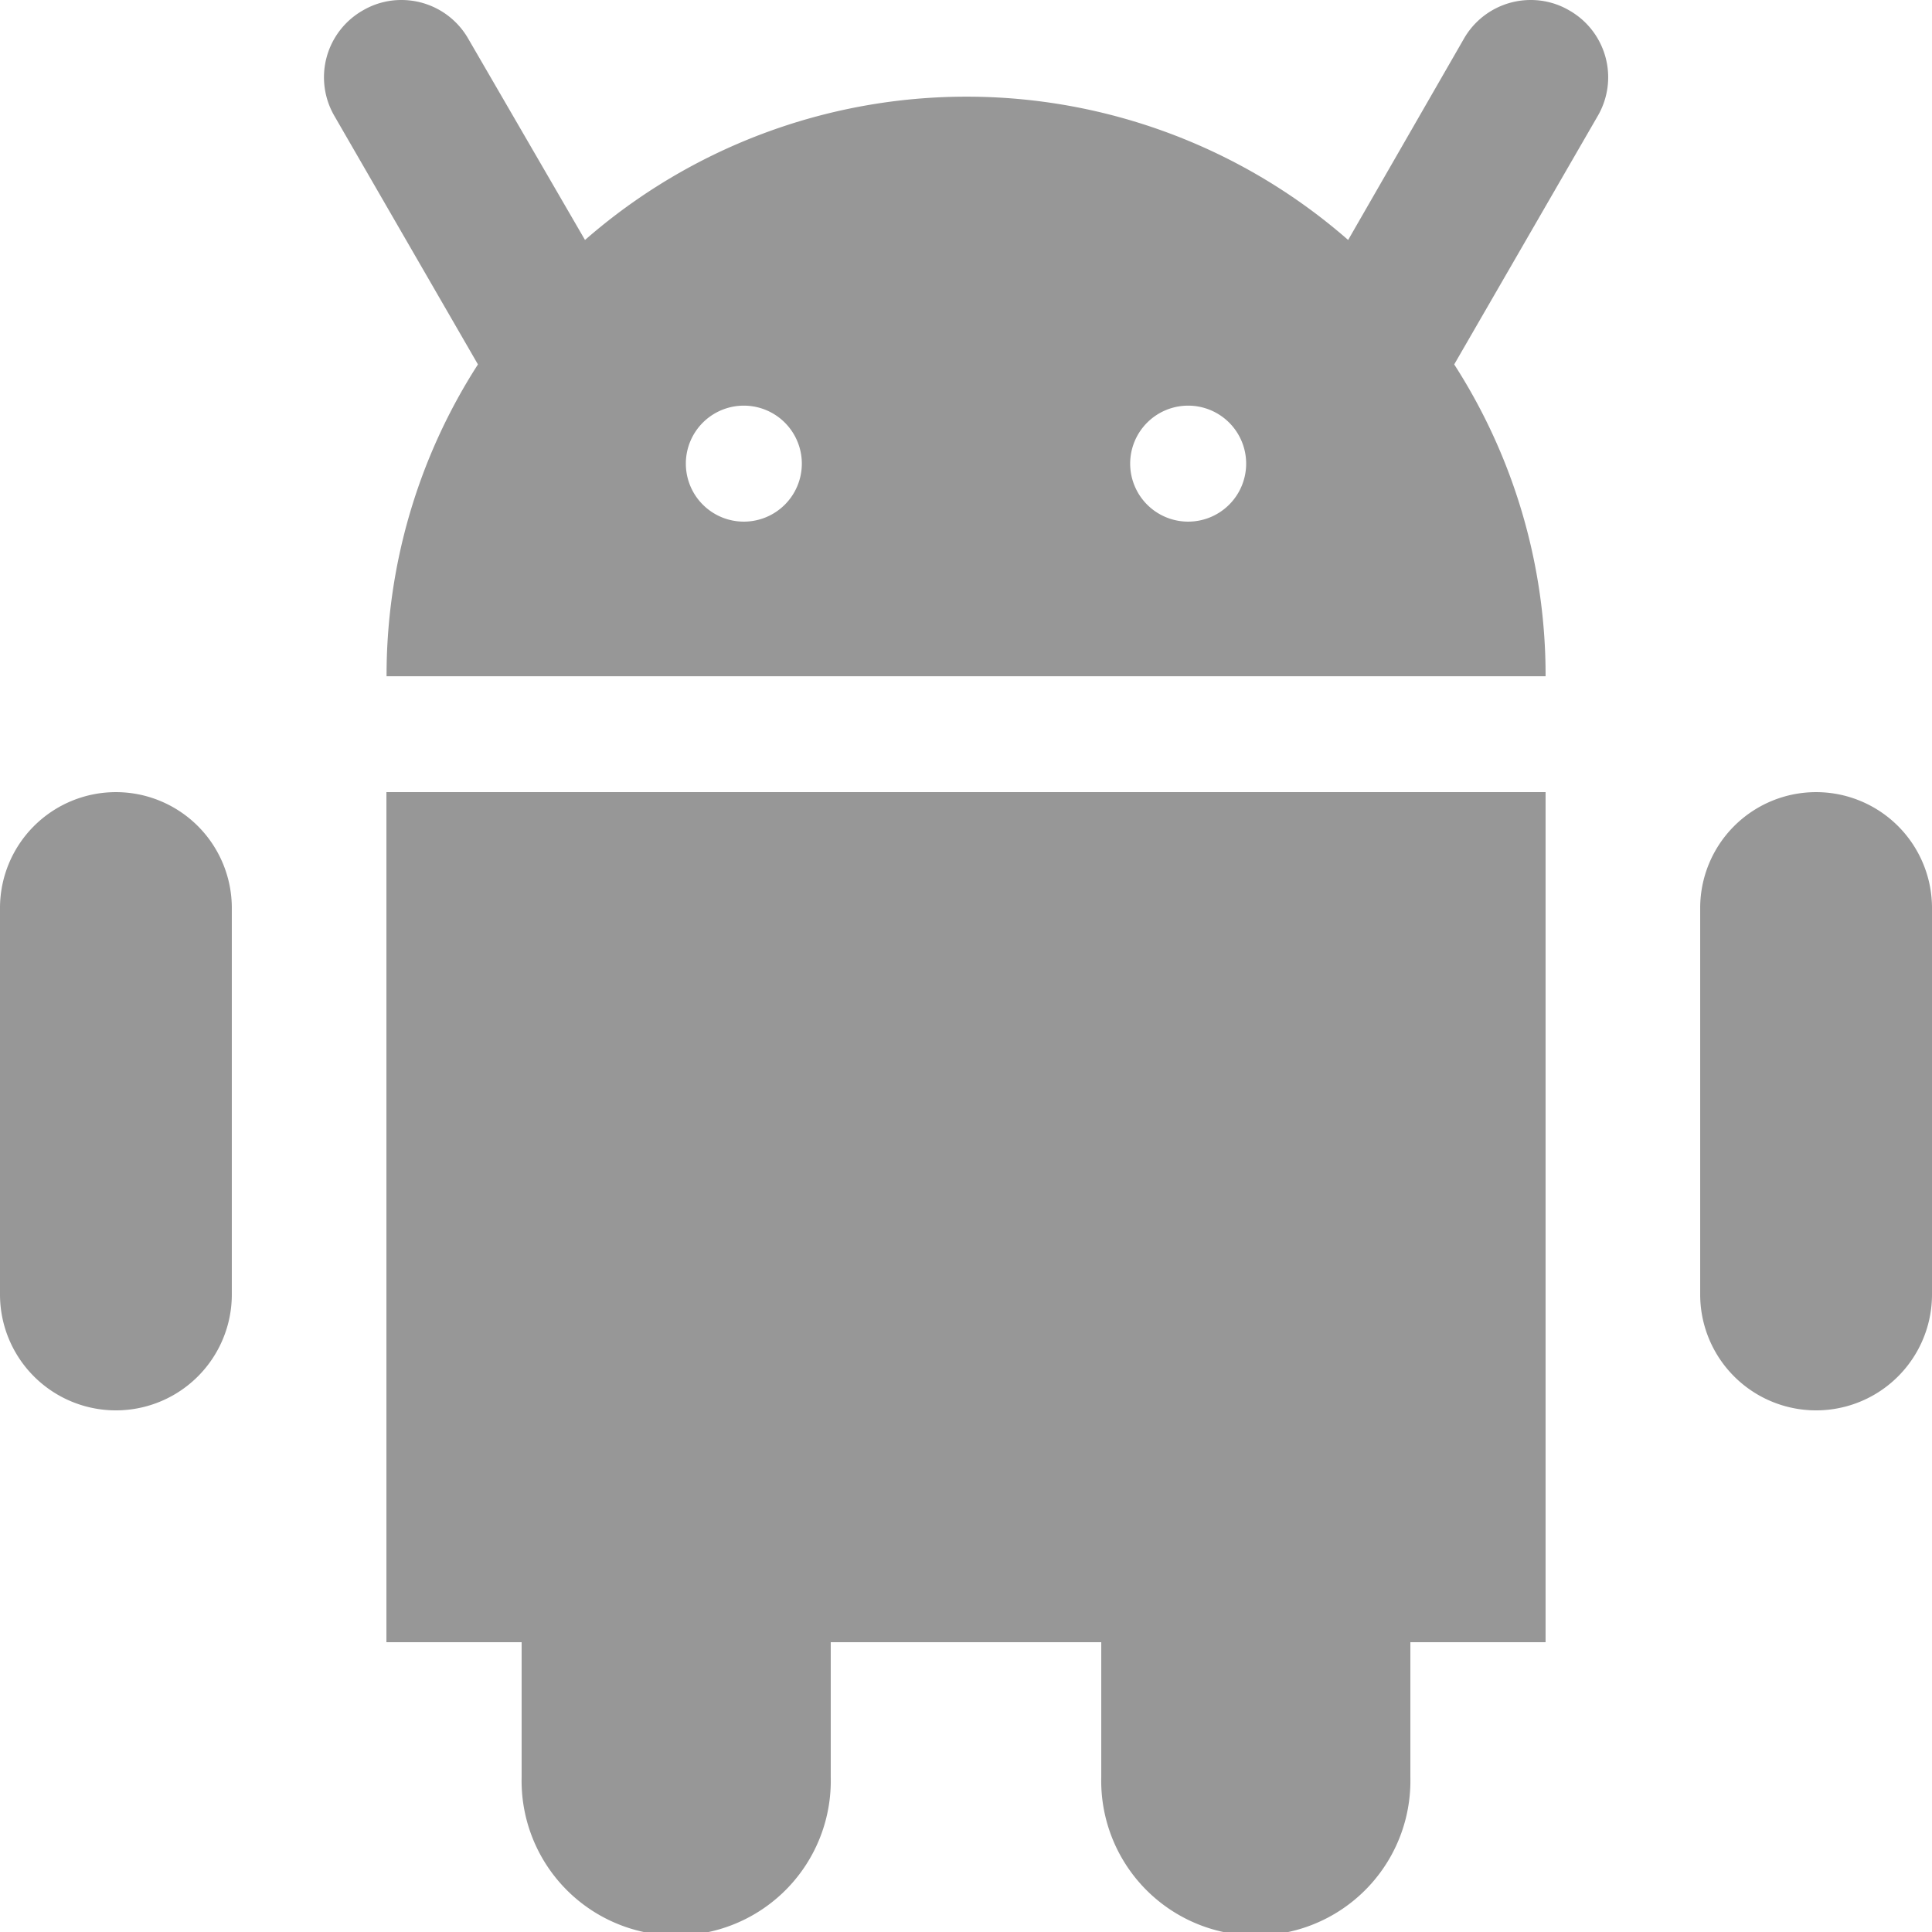 <svg id="ANDROID" xmlns="http://www.w3.org/2000/svg" width="25.119" height="25.119" viewBox="0 0 25.119 25.119">
  <path id="Path_428" data-name="Path 428" d="M34,66.052h1.758v1.758a2.01,2.01,0,1,0,4.019,0V66.052h3.517v1.758a2.01,2.01,0,1,0,4.019,0V66.052h1.758V55H34Z" transform="translate(-28.976 -44.701)" fill="#979797"/>
  <path id="Path_429" data-name="Path 429" d="M46.959,14.136a.987.987,0,0,0-.5-.136,1,1,0,0,0-.869.5l-1.507,2.62a7.536,7.536,0,0,0-9.922,0L32.641,14.5a1,1,0,0,0-.869-.5.987.987,0,0,0-.5.136,1,1,0,0,0-.369,1.372l1.866,3.23a7.463,7.463,0,0,0-1.188,4.054H46.65a7.463,7.463,0,0,0-1.188-4.054l1.866-3.23a1,1,0,0,0-.369-1.372ZM36.226,20.782a.754.754,0,1,1,.754-.754A.754.754,0,0,1,36.226,20.782Zm5.777,0a.754.754,0,1,1,.754-.754A.754.754,0,0,1,42,20.782Z" transform="translate(-26.555 -14)" fill="#979797"/>
  <path id="Path_430" data-name="Path 430" d="M103.507,55A1.507,1.507,0,0,0,102,56.507v5.024a1.507,1.507,0,0,0,3.014,0V56.507A1.507,1.507,0,0,0,103.507,55Z" transform="translate(-79.895 -44.701)" fill="#979797"/>
  <path id="Path_431" data-name="Path 431" d="M15.507,55A1.507,1.507,0,0,0,14,56.507v5.024a1.507,1.507,0,0,0,3.014,0V56.507A1.507,1.507,0,0,0,15.507,55Z" transform="translate(-14 -44.701)" fill="#979797"/>
</svg>
